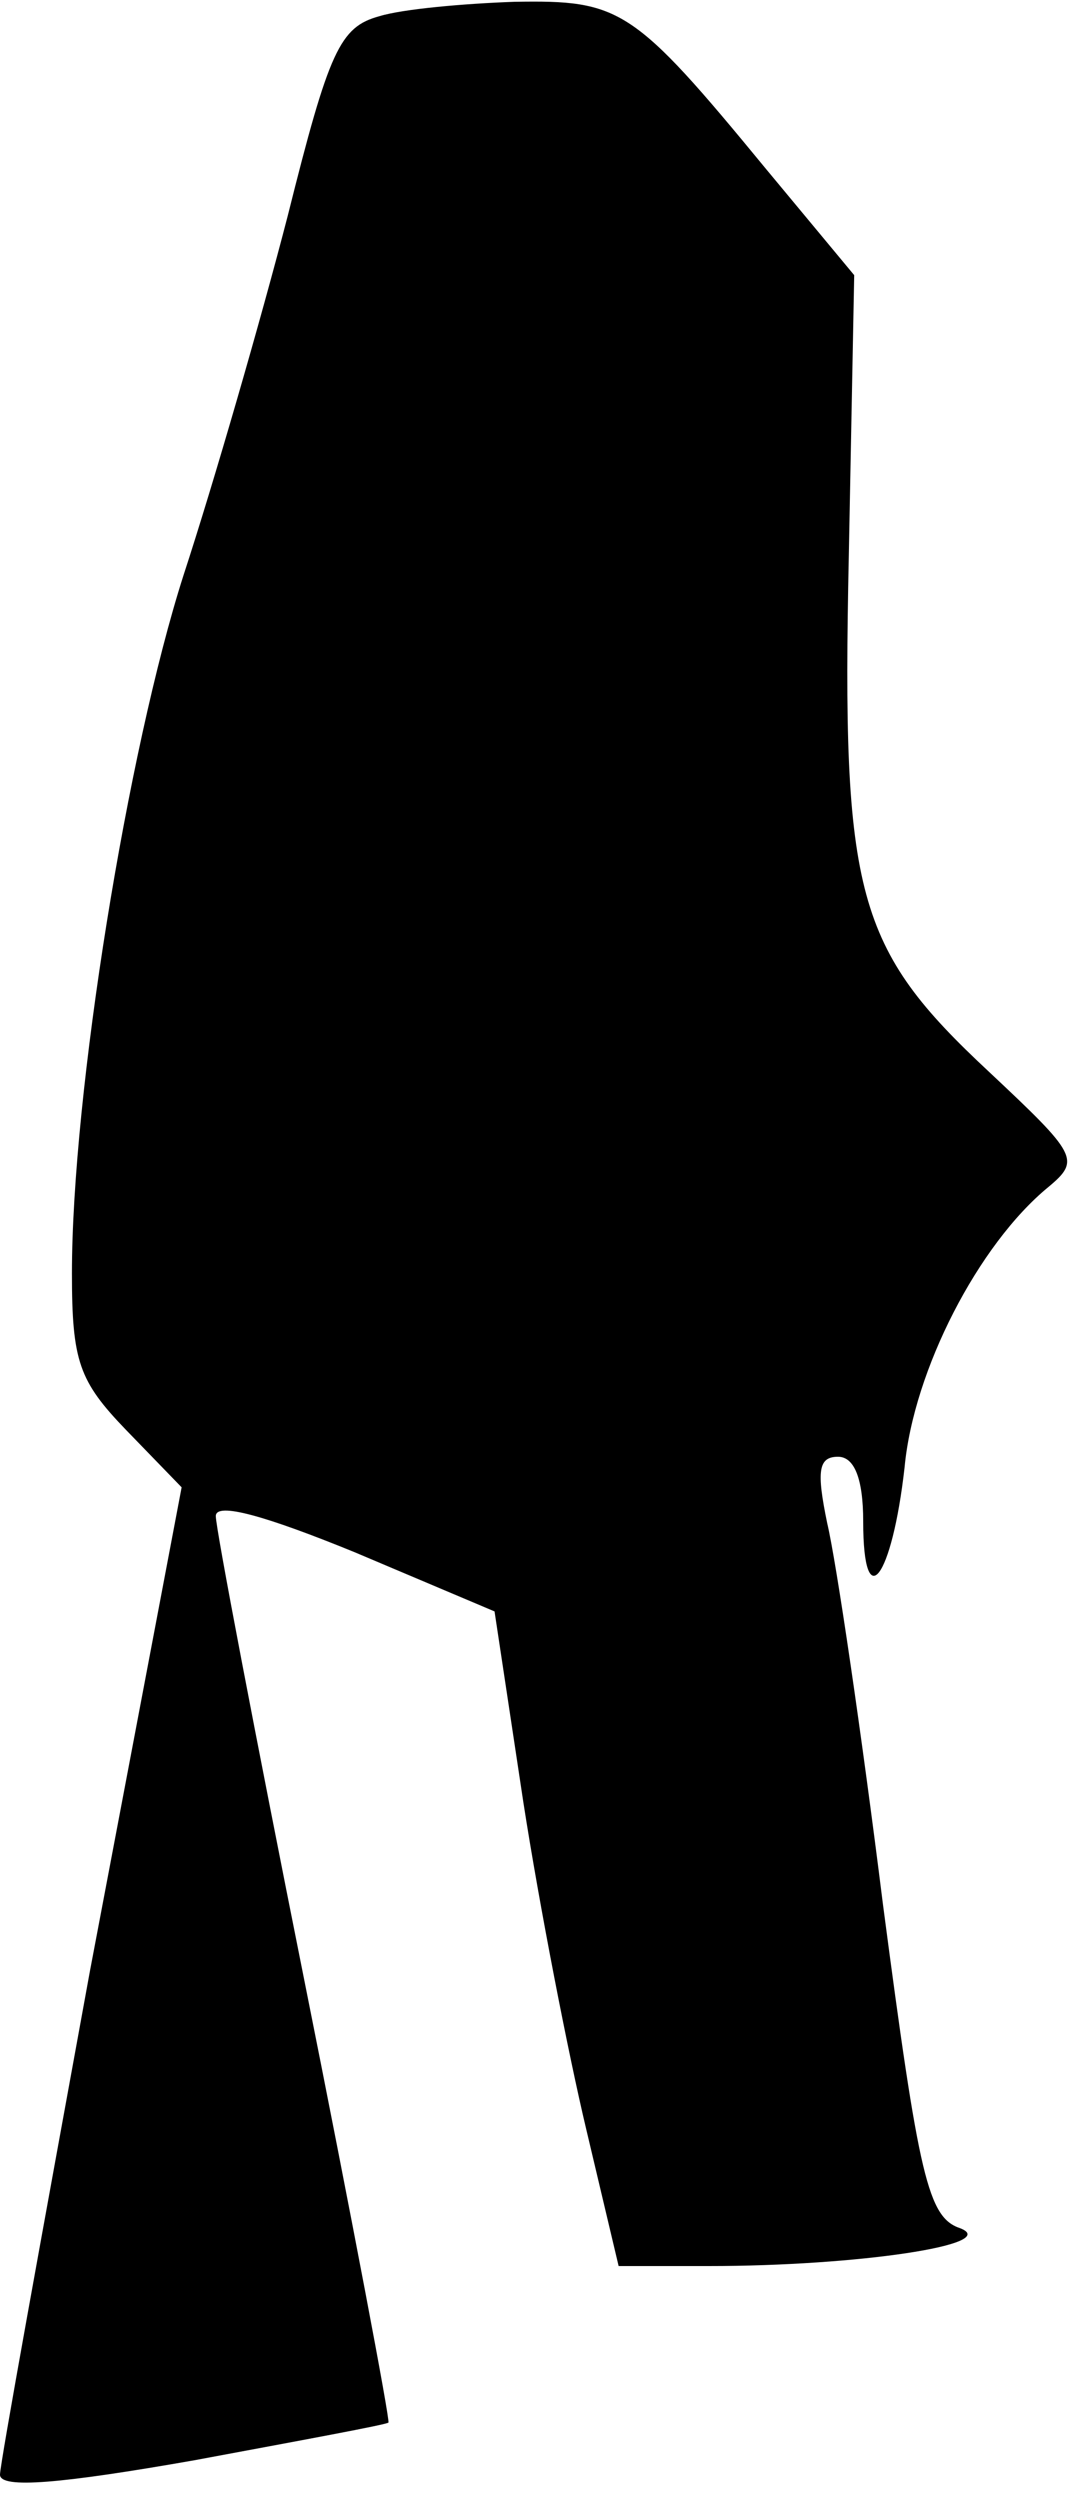<?xml version="1.0" standalone="no"?>
<!DOCTYPE svg PUBLIC "-//W3C//DTD SVG 20010904//EN"
 "http://www.w3.org/TR/2001/REC-SVG-20010904/DTD/svg10.dtd">
<svg version="1.0" xmlns="http://www.w3.org/2000/svg"
 width="60pt" height="139pt" viewBox="0 0 60 139"
 preserveAspectRatio="xMidYMid meet">
<g transform="translate(0,139) scale(0.1,-0.1)"
fill="#000000" stroke="none">
<path fill="#000000" stroke="none" d="M211 1381 c-22 -6 -28 -19 -51 -111
-15 -58 -41 -148 -58 -200 -31 -97 -62 -288 -62 -388 0 -49 4 -60 30 -87 l31
-32 -51 -269 c-27 -148 -50 -274 -50 -280 0 -8 34 -5 108 8 59 11 108 20 108
21 1 1 -20 112 -47 247 -27 135 -49 250 -49 257 0 8 28 0 77 -20 l78 -33 16
-106 c9 -58 25 -140 35 -182 l18 -76 50 0 c83 0 163 12 140 21 -18 6 -23 28
-43 180 -12 96 -26 191 -31 212 -6 29 -5 37 6 37 9 0 14 -12 14 -36 0 -53 16
-32 23 30 5 54 41 124 80 156 18 15 16 18 -33 64 -74 69 -82 98 -78 287 l3
156 -49 59 c-74 90 -81 94 -140 93 -28 -1 -62 -4 -75 -8z"/>
</g>
</svg>
